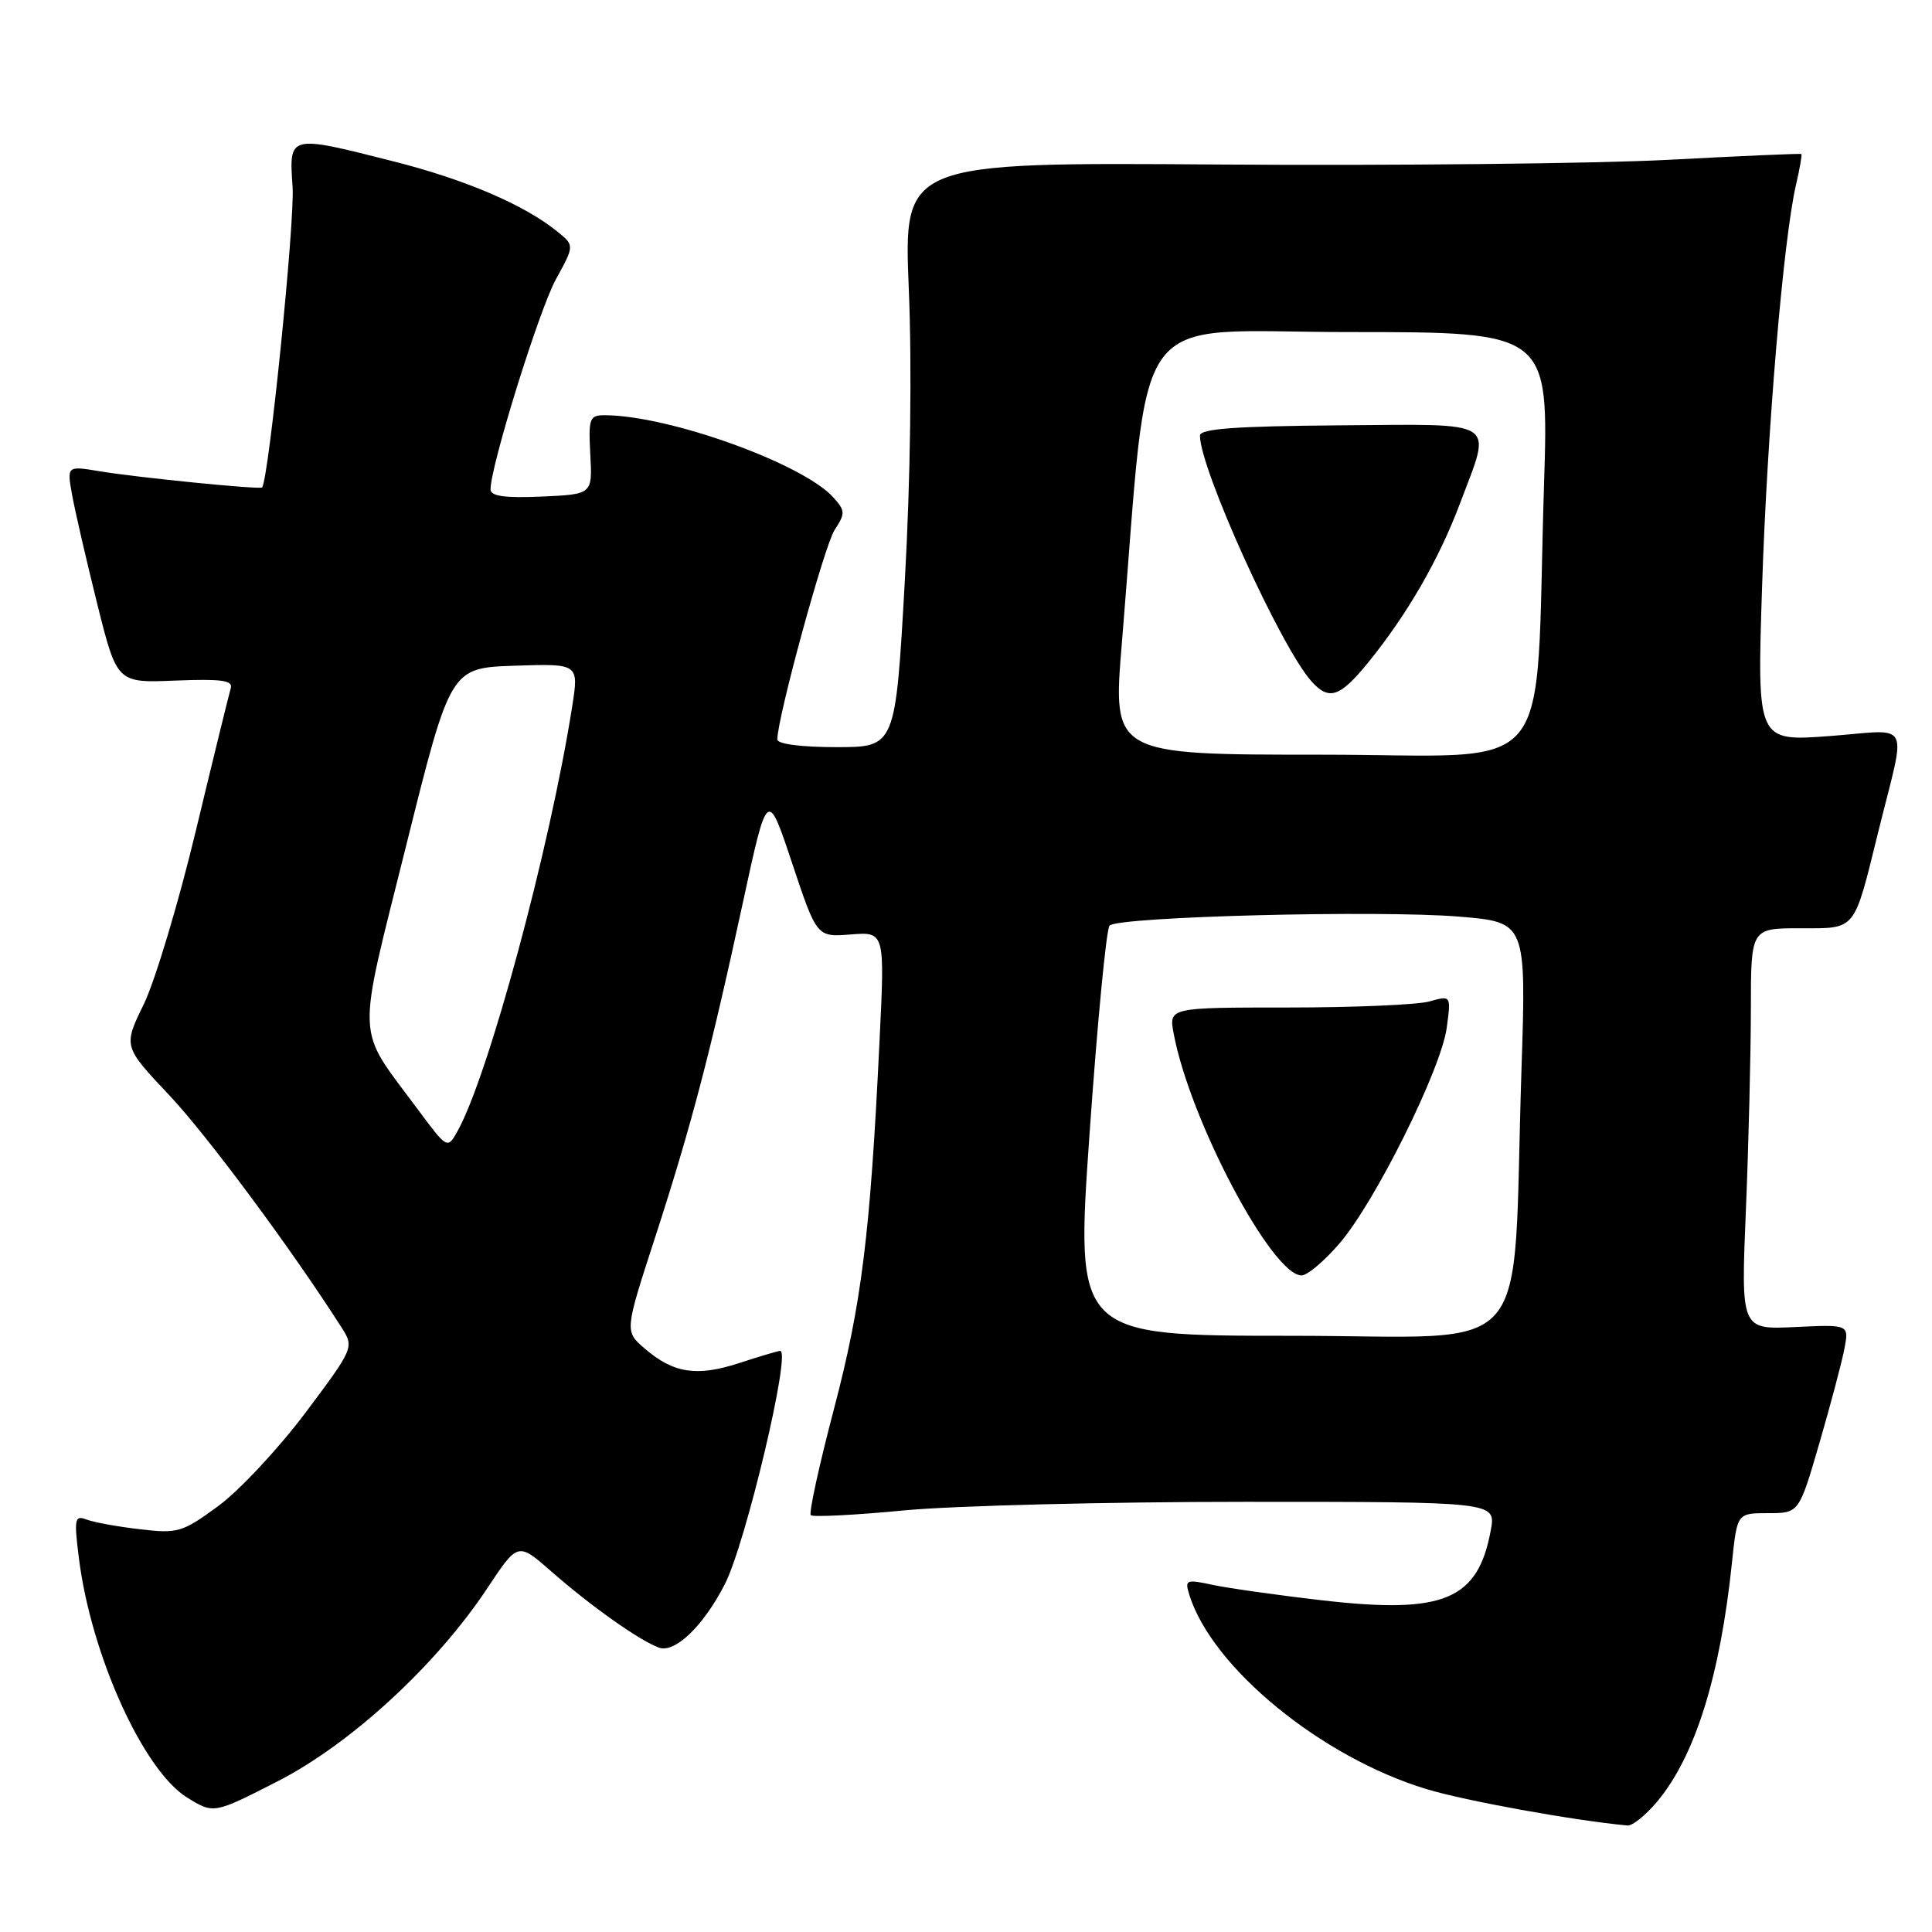 <?xml version="1.0" encoding="UTF-8" standalone="no"?>
<!DOCTYPE svg PUBLIC "-//W3C//DTD SVG 1.1//EN" "http://www.w3.org/Graphics/SVG/1.1/DTD/svg11.dtd" >
<svg xmlns="http://www.w3.org/2000/svg" xmlns:xlink="http://www.w3.org/1999/xlink" version="1.1" viewBox="0 0 256 256">
 <g >
 <path fill="currentColor"
d=" M 219.55 238.76 C 224.60 232.75 227.93 222.13 229.50 207.00 C 230.18 200.50 230.18 200.50 234.28 200.50 C 238.38 200.50 238.38 200.50 241.09 191.18 C 242.58 186.06 244.07 180.44 244.40 178.68 C 245.00 175.50 245.00 175.50 237.84 175.84 C 230.68 176.18 230.68 176.18 231.34 160.34 C 231.70 151.63 231.99 139.66 232.00 133.75 C 232.00 123.00 232.00 123.00 238.52 123.00 C 246.03 123.00 245.59 123.54 248.88 110.22 C 252.63 95.05 253.46 96.70 242.45 97.53 C 232.82 98.25 232.82 98.25 233.48 77.88 C 234.15 57.27 236.29 31.82 237.97 24.53 C 238.48 22.34 238.80 20.49 238.69 20.41 C 238.59 20.32 230.62 20.67 221.00 21.18 C 211.38 21.68 184.65 21.96 161.61 21.80 C 119.73 21.50 119.73 21.50 120.42 38.29 C 120.85 48.51 120.64 63.68 119.89 77.04 C 118.65 99.00 118.65 99.00 110.82 99.00 C 106.19 99.00 103.00 98.59 103.00 97.98 C 103.00 95.11 109.24 72.28 110.59 70.22 C 112.03 68.03 112.01 67.67 110.40 65.89 C 106.36 61.43 88.75 55.08 80.22 55.02 C 78.10 55.00 77.96 55.37 78.22 60.25 C 78.50 65.50 78.50 65.50 71.75 65.80 C 66.86 66.01 65.00 65.75 65.00 64.84 C 65.00 61.74 71.44 41.05 73.66 37.01 C 76.13 32.52 76.13 32.52 73.82 30.66 C 69.49 27.15 61.68 23.80 52.21 21.40 C 38.19 17.84 38.29 17.82 38.77 24.75 C 39.09 29.34 35.58 63.81 34.72 64.59 C 34.39 64.89 18.14 63.27 13.18 62.44 C 8.86 61.72 8.86 61.72 9.56 65.61 C 9.95 67.75 11.44 74.22 12.88 80.00 C 15.50 90.50 15.50 90.50 23.24 90.18 C 29.29 89.94 30.90 90.15 30.58 91.18 C 30.36 91.91 28.28 100.38 25.97 110.00 C 23.66 119.62 20.54 130.01 19.05 133.07 C 16.33 138.65 16.33 138.65 22.42 145.11 C 27.50 150.50 38.79 165.74 45.34 176.03 C 46.92 178.52 46.82 178.73 40.47 187.20 C 36.90 191.95 31.71 197.51 28.93 199.55 C 24.16 203.05 23.57 203.23 18.52 202.63 C 15.58 202.29 12.40 201.71 11.45 201.34 C 9.90 200.75 9.80 201.25 10.45 206.43 C 12.05 219.27 18.98 234.59 24.80 238.19 C 28.32 240.36 28.32 240.36 36.81 236.02 C 46.50 231.06 57.85 220.60 64.59 210.42 C 68.62 204.34 68.62 204.34 73.06 208.23 C 78.26 212.80 84.75 217.39 87.31 218.32 C 89.43 219.09 93.21 215.45 96.05 209.90 C 98.82 204.48 104.86 179.00 103.38 179.00 C 103.10 179.00 100.66 179.73 97.95 180.61 C 92.34 182.45 89.24 181.97 85.43 178.69 C 82.76 176.40 82.76 176.40 86.81 163.95 C 91.61 149.14 94.11 139.61 98.45 119.53 C 101.69 104.56 101.69 104.56 104.96 114.37 C 108.23 124.18 108.23 124.18 112.74 123.82 C 117.25 123.47 117.25 123.47 116.54 137.98 C 115.31 163.61 114.17 172.75 110.50 186.71 C 108.54 194.17 107.16 200.49 107.43 200.77 C 107.71 201.04 113.31 200.76 119.87 200.13 C 126.44 199.51 146.76 199.00 165.02 199.00 C 198.22 199.00 198.22 199.00 197.54 202.75 C 195.84 212.01 191.33 213.90 175.28 212.06 C 169.35 211.38 162.80 210.45 160.71 210.01 C 157.14 209.24 156.97 209.32 157.60 211.35 C 160.62 220.99 175.07 232.83 189.00 237.06 C 194.16 238.63 208.55 241.23 215.66 241.89 C 216.30 241.95 218.05 240.54 219.55 238.76 Z  M 144.37 150.25 C 145.40 135.54 146.59 123.12 147.02 122.65 C 148.11 121.46 182.68 120.57 193.37 121.46 C 202.24 122.20 202.24 122.20 201.60 141.85 C 200.33 181.08 203.87 177.00 171.15 177.00 C 142.50 177.00 142.50 177.00 144.37 150.25 Z  M 177.50 164.75 C 182.24 159.23 190.96 141.68 191.70 136.18 C 192.28 131.89 192.28 131.89 189.39 132.70 C 187.80 133.14 179.38 133.50 170.69 133.50 C 154.87 133.50 154.87 133.50 155.52 136.97 C 157.68 148.46 168.55 169.00 172.47 169.00 C 173.23 169.00 175.49 167.09 177.50 164.75 Z  M 55.28 146.89 C 47.08 135.83 47.19 138.62 53.83 112.00 C 59.69 88.50 59.69 88.50 68.20 88.21 C 76.71 87.93 76.71 87.93 75.81 93.66 C 72.87 112.38 64.72 142.56 60.62 149.89 C 59.28 152.28 59.28 152.28 55.28 146.89 Z  M 148.65 85.25 C 152.43 39.51 149.16 44.00 178.77 44.00 C 205.23 44.00 205.23 44.00 204.59 64.25 C 203.34 104.15 206.76 100.00 175.11 100.00 C 147.42 100.00 147.42 100.00 148.65 85.25 Z  M 181.32 87.75 C 186.48 81.39 190.67 74.13 193.48 66.65 C 197.69 55.45 198.86 56.21 177.50 56.36 C 163.68 56.47 159.00 56.81 159.00 57.72 C 159.00 62.12 169.67 85.66 173.75 90.25 C 176.10 92.89 177.53 92.41 181.32 87.75 Z "/>
</g>
</svg>